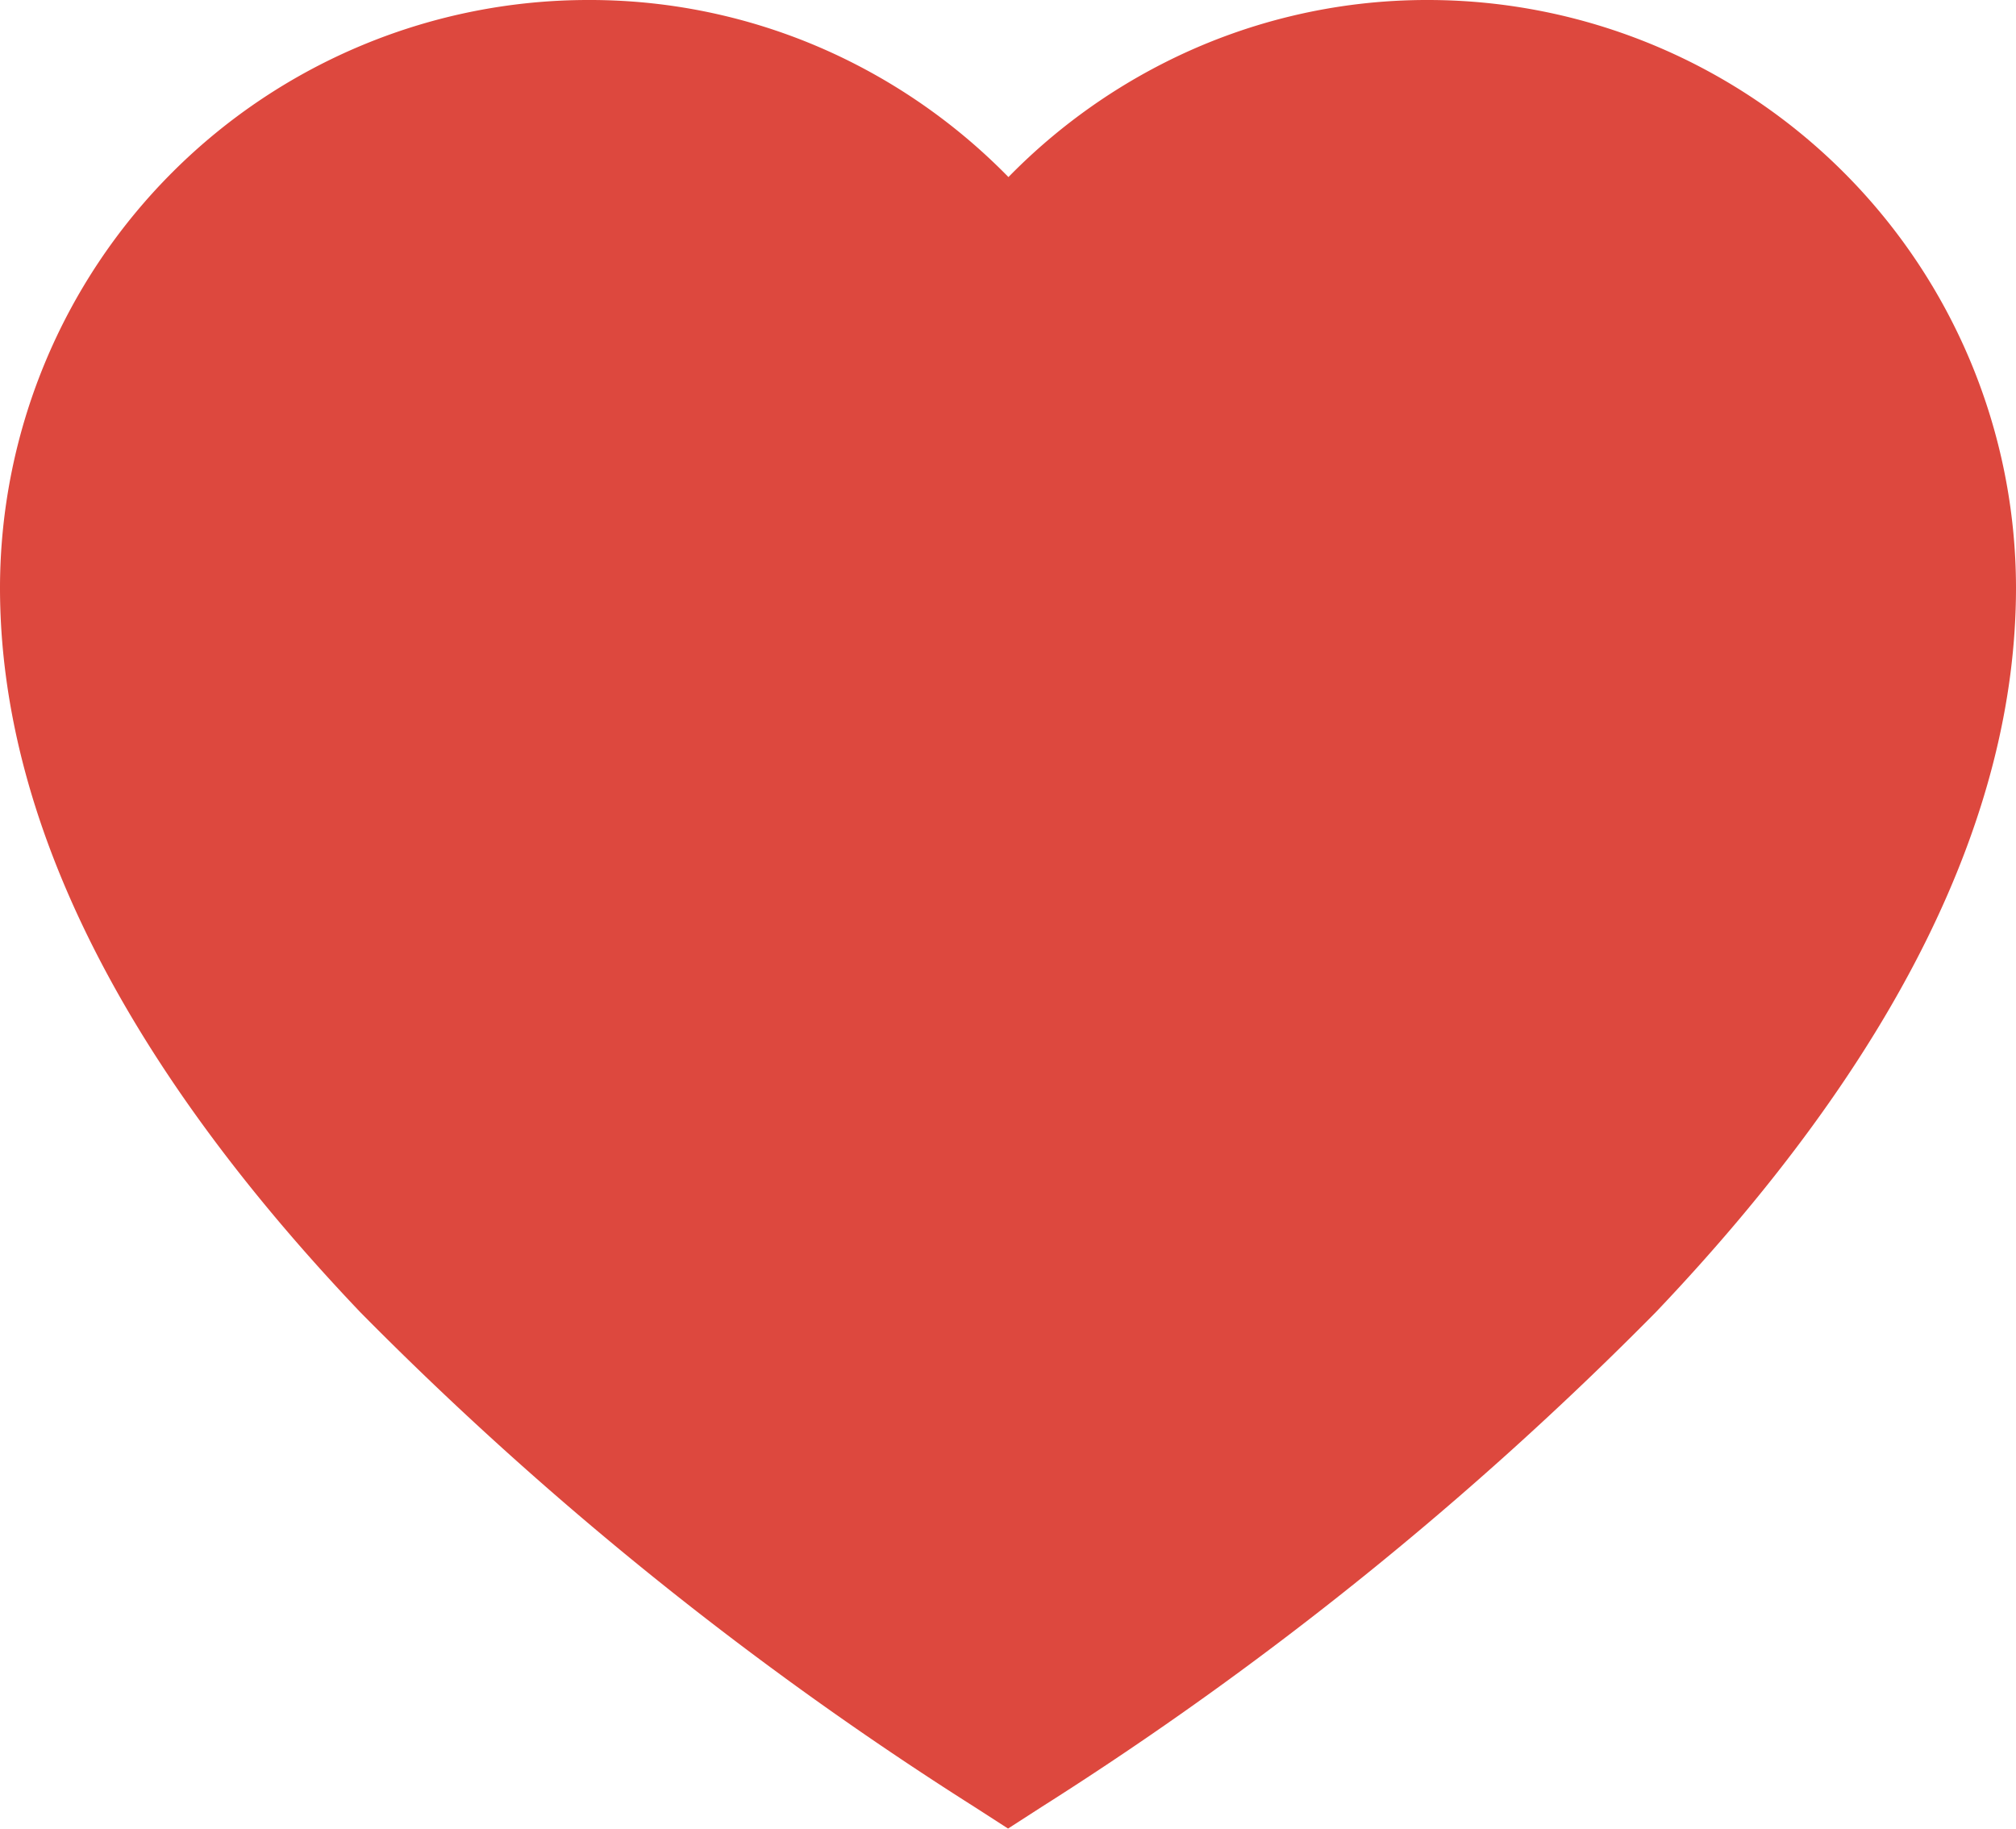 <svg xmlns="http://www.w3.org/2000/svg" width="20.415" height="18.517" viewBox="0 0 20.415 18.517">
  <path id="favorite" d="M14.464,22.543a5.887,5.887,0,0,0-2.7.649,6,6,0,0,0-1.552,1.144,6,6,0,0,0-1.552-1.144,5.887,5.887,0,0,0-2.7-.649A5.958,5.958,0,0,0,0,28.494c0,2.324,1.228,4.793,3.649,7.337a35.28,35.28,0,0,0,6.216,5.007l.343.221.343-.221a35.28,35.28,0,0,0,6.216-5.007c2.421-2.544,3.648-5.013,3.648-7.337A5.958,5.958,0,0,0,14.464,22.543Z" transform="translate(0 -22.543)" fill="#dd483e"/>
</svg>
